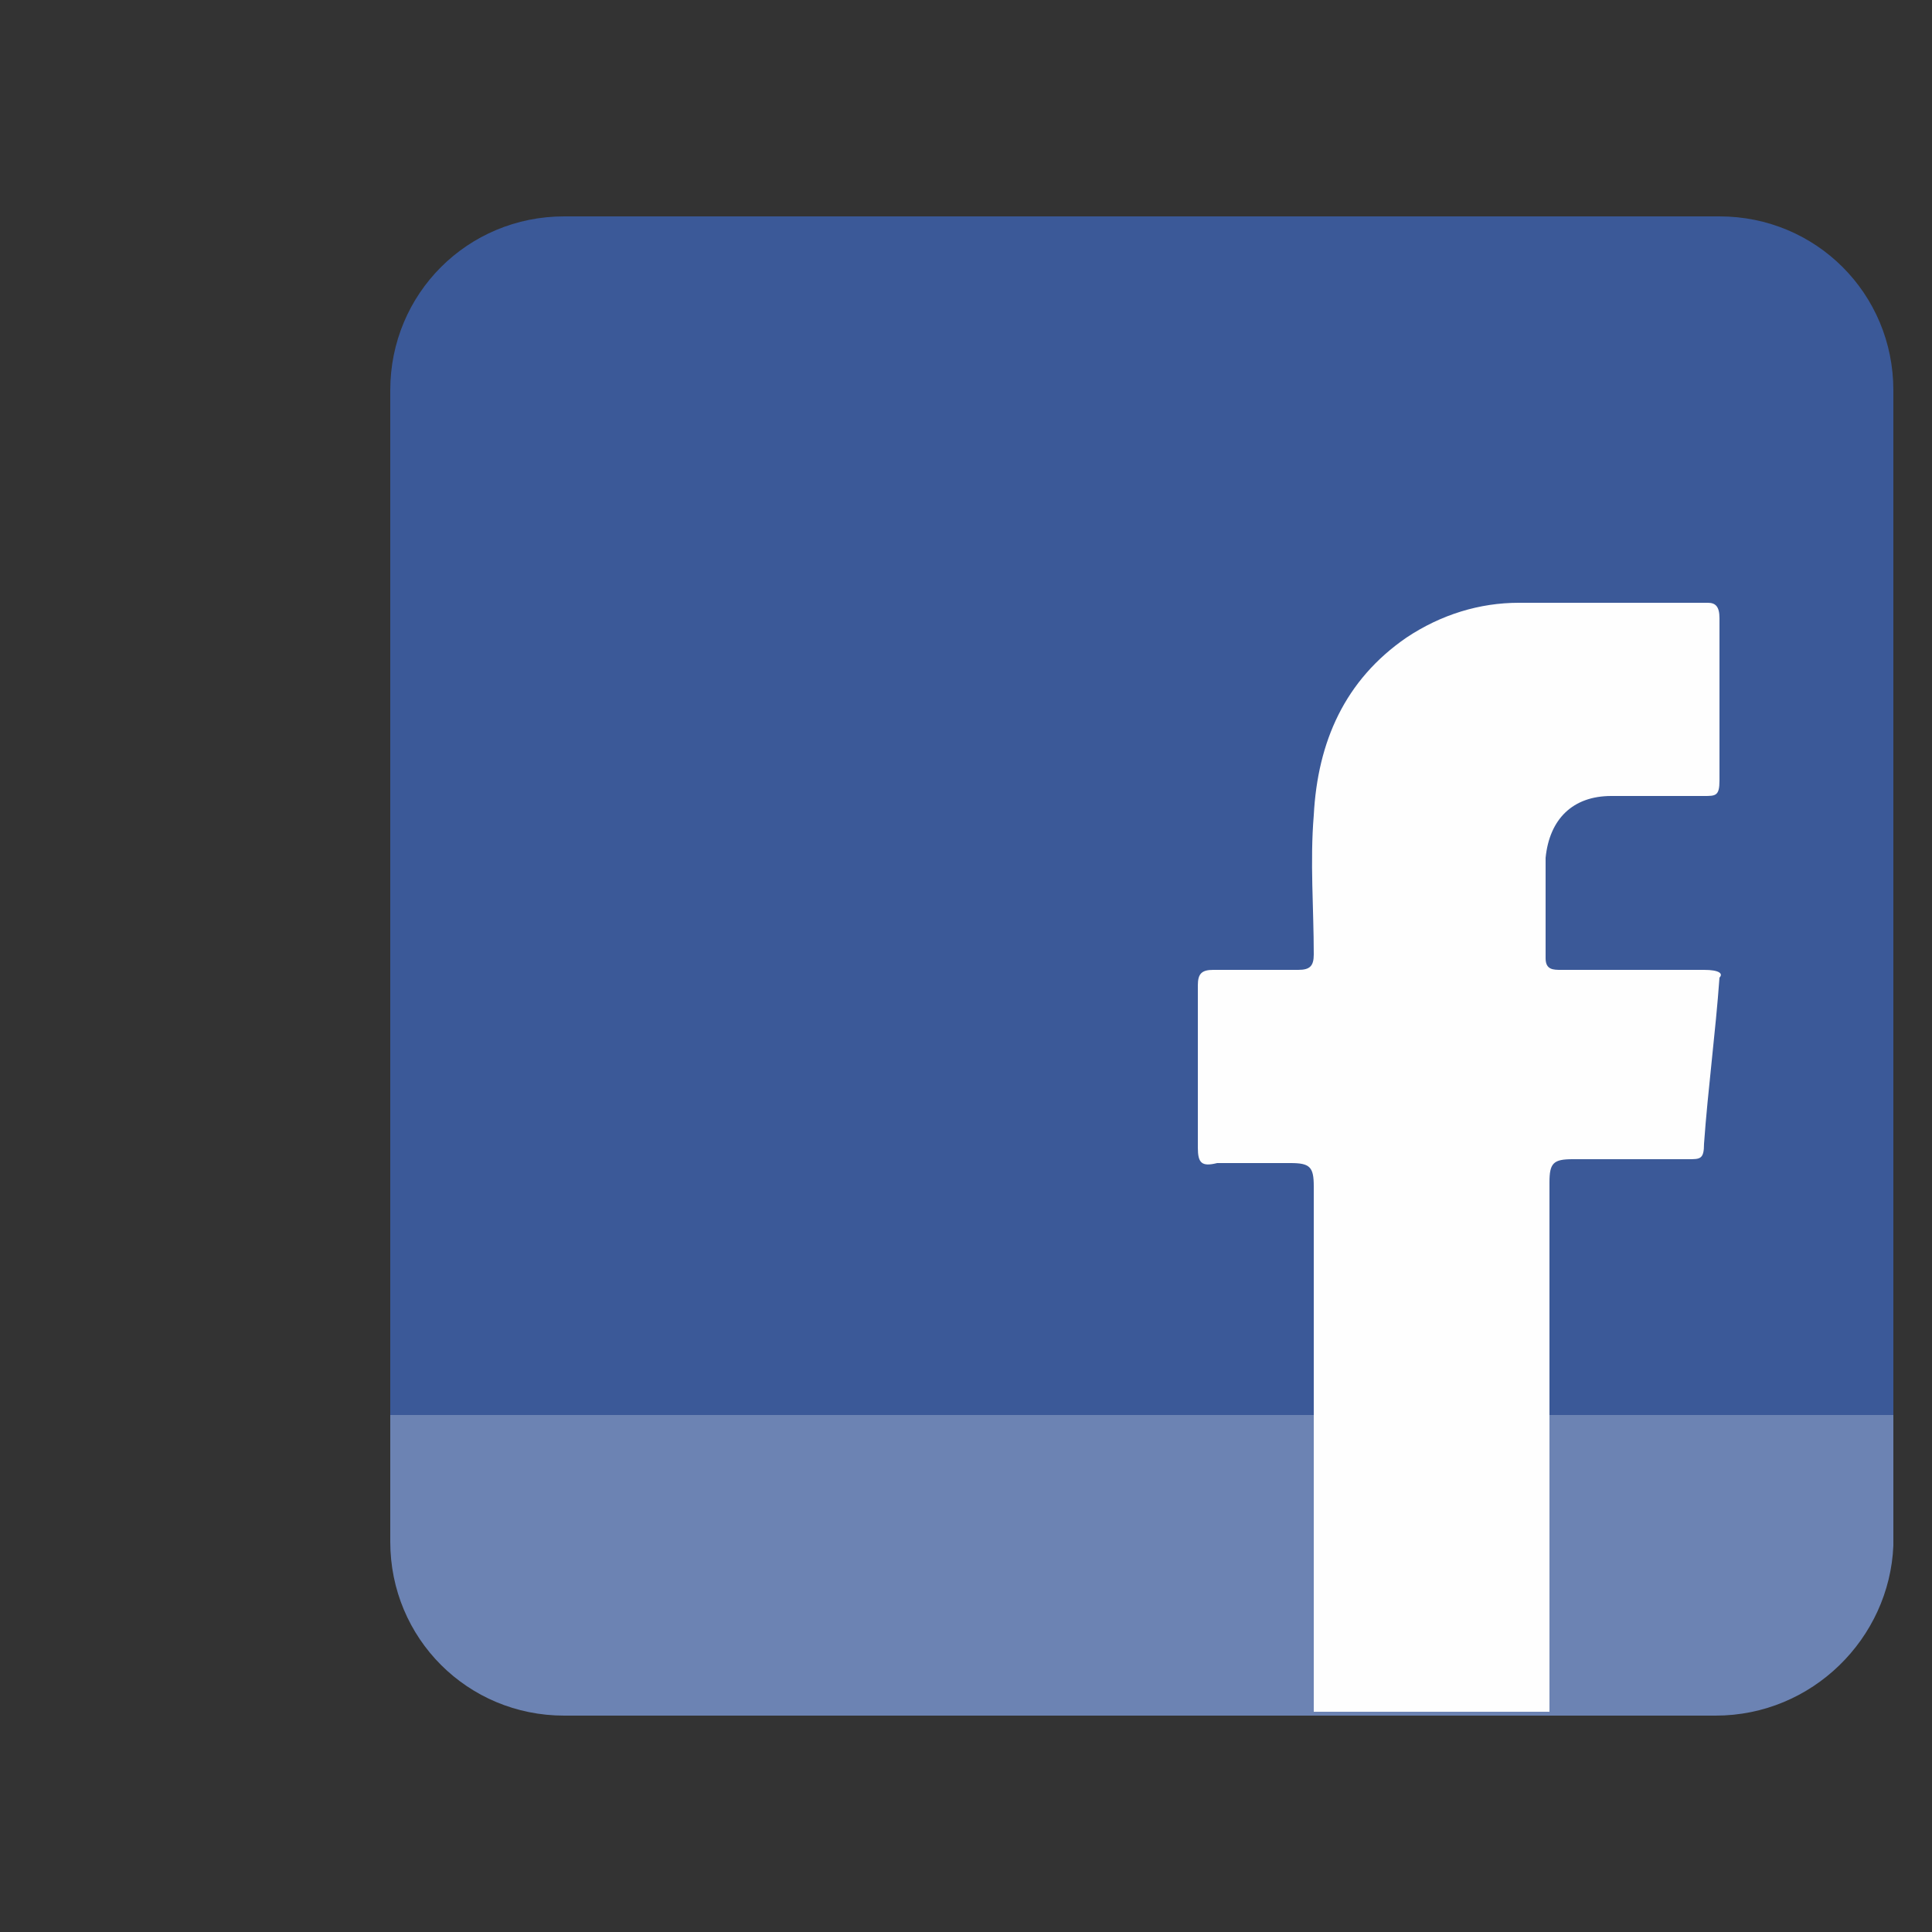 <?xml version="1.0" encoding="utf-8"?>
<!-- Generator: Adobe Illustrator 19.2.1, SVG Export Plug-In . SVG Version: 6.00 Build 0)  -->
<svg version="1.1" id="Слой_1" xmlns="http://www.w3.org/2000/svg" xmlns:xlink="http://www.w3.org/1999/xlink" x="0px" y="0px"
	 viewBox="0 0 50 50" style="enable-background:new 0 0 50 50;" xml:space="preserve">
<rect x="0" y="0" width="50" height="50" fill="#333333" stroke="none"/>
<style type="text/css">
	.st0{fill:url(#SVGID_1_);}
	.st1{fill:#FEFEFE;}
</style>
<linearGradient id="SVGID_1_" gradientUnits="userSpaceOnUse" x1="29.55" y1="5.6" x2="29.55" y2="44.464" gradientTransform="matrix(1 0 0 -1 0 50)">
	<stop  offset="0.2" style="stop-color:#6C83B3"/>
	<stop  offset="0.2" style="stop-color:#3B5998"/>
</linearGradient>
<path class="st0" d="M44.4,44.4H14.6c-2.5,0-4.5-2-4.5-4.5V10.1c0-2.5,2-4.5,4.5-4.5h29.9c2.5,0,4.5,2,4.5,4.5V40
	C48.9,42.4,46.9,44.4,44.4,44.4z"/>
<path class="st1" d="M44.1,25.1c-1.2,0-2.5,0-3.7,0c-0.2,0-0.4,0-0.4-0.3c0-0.9,0-1.7,0-2.6c0.1-1,0.7-1.6,1.7-1.6
	c0.8,0,1.6,0,2.4,0c0.3,0,0.4,0,0.4-0.4c0-1.4,0-2.8,0-4.2c0-0.3-0.1-0.4-0.3-0.4c-1.6,0-3.3,0-4.9,0c-1,0-2,0.3-2.9,0.9
	c-1.6,1.1-2.3,2.7-2.4,4.6c-0.1,1.2,0,2.4,0,3.6c0,0.3-0.1,0.4-0.4,0.4c-0.7,0-1.5,0-2.2,0c-0.3,0-0.4,0.1-0.4,0.4
	c0,1.4,0,2.8,0,4.2c0,0.4,0.1,0.5,0.5,0.4c0.6,0,1.3,0,1.9,0c0.5,0,0.6,0.1,0.6,0.6c0,2.2,0,4.5,0,6.7c0,2.3,0,4.5,0,6.8
	c0,0.1,0,0.1,0,0.1h6.1c0-0.1,0-0.2,0-0.3c0-4.5,0-8.9,0-13.4c0-0.5,0.1-0.6,0.6-0.6c1,0,2,0,3,0c0.3,0,0.4,0,0.4-0.4
	c0.1-1.4,0.3-2.9,0.4-4.3C44.6,25.2,44.5,25.1,44.1,25.1z"/>
</svg>
